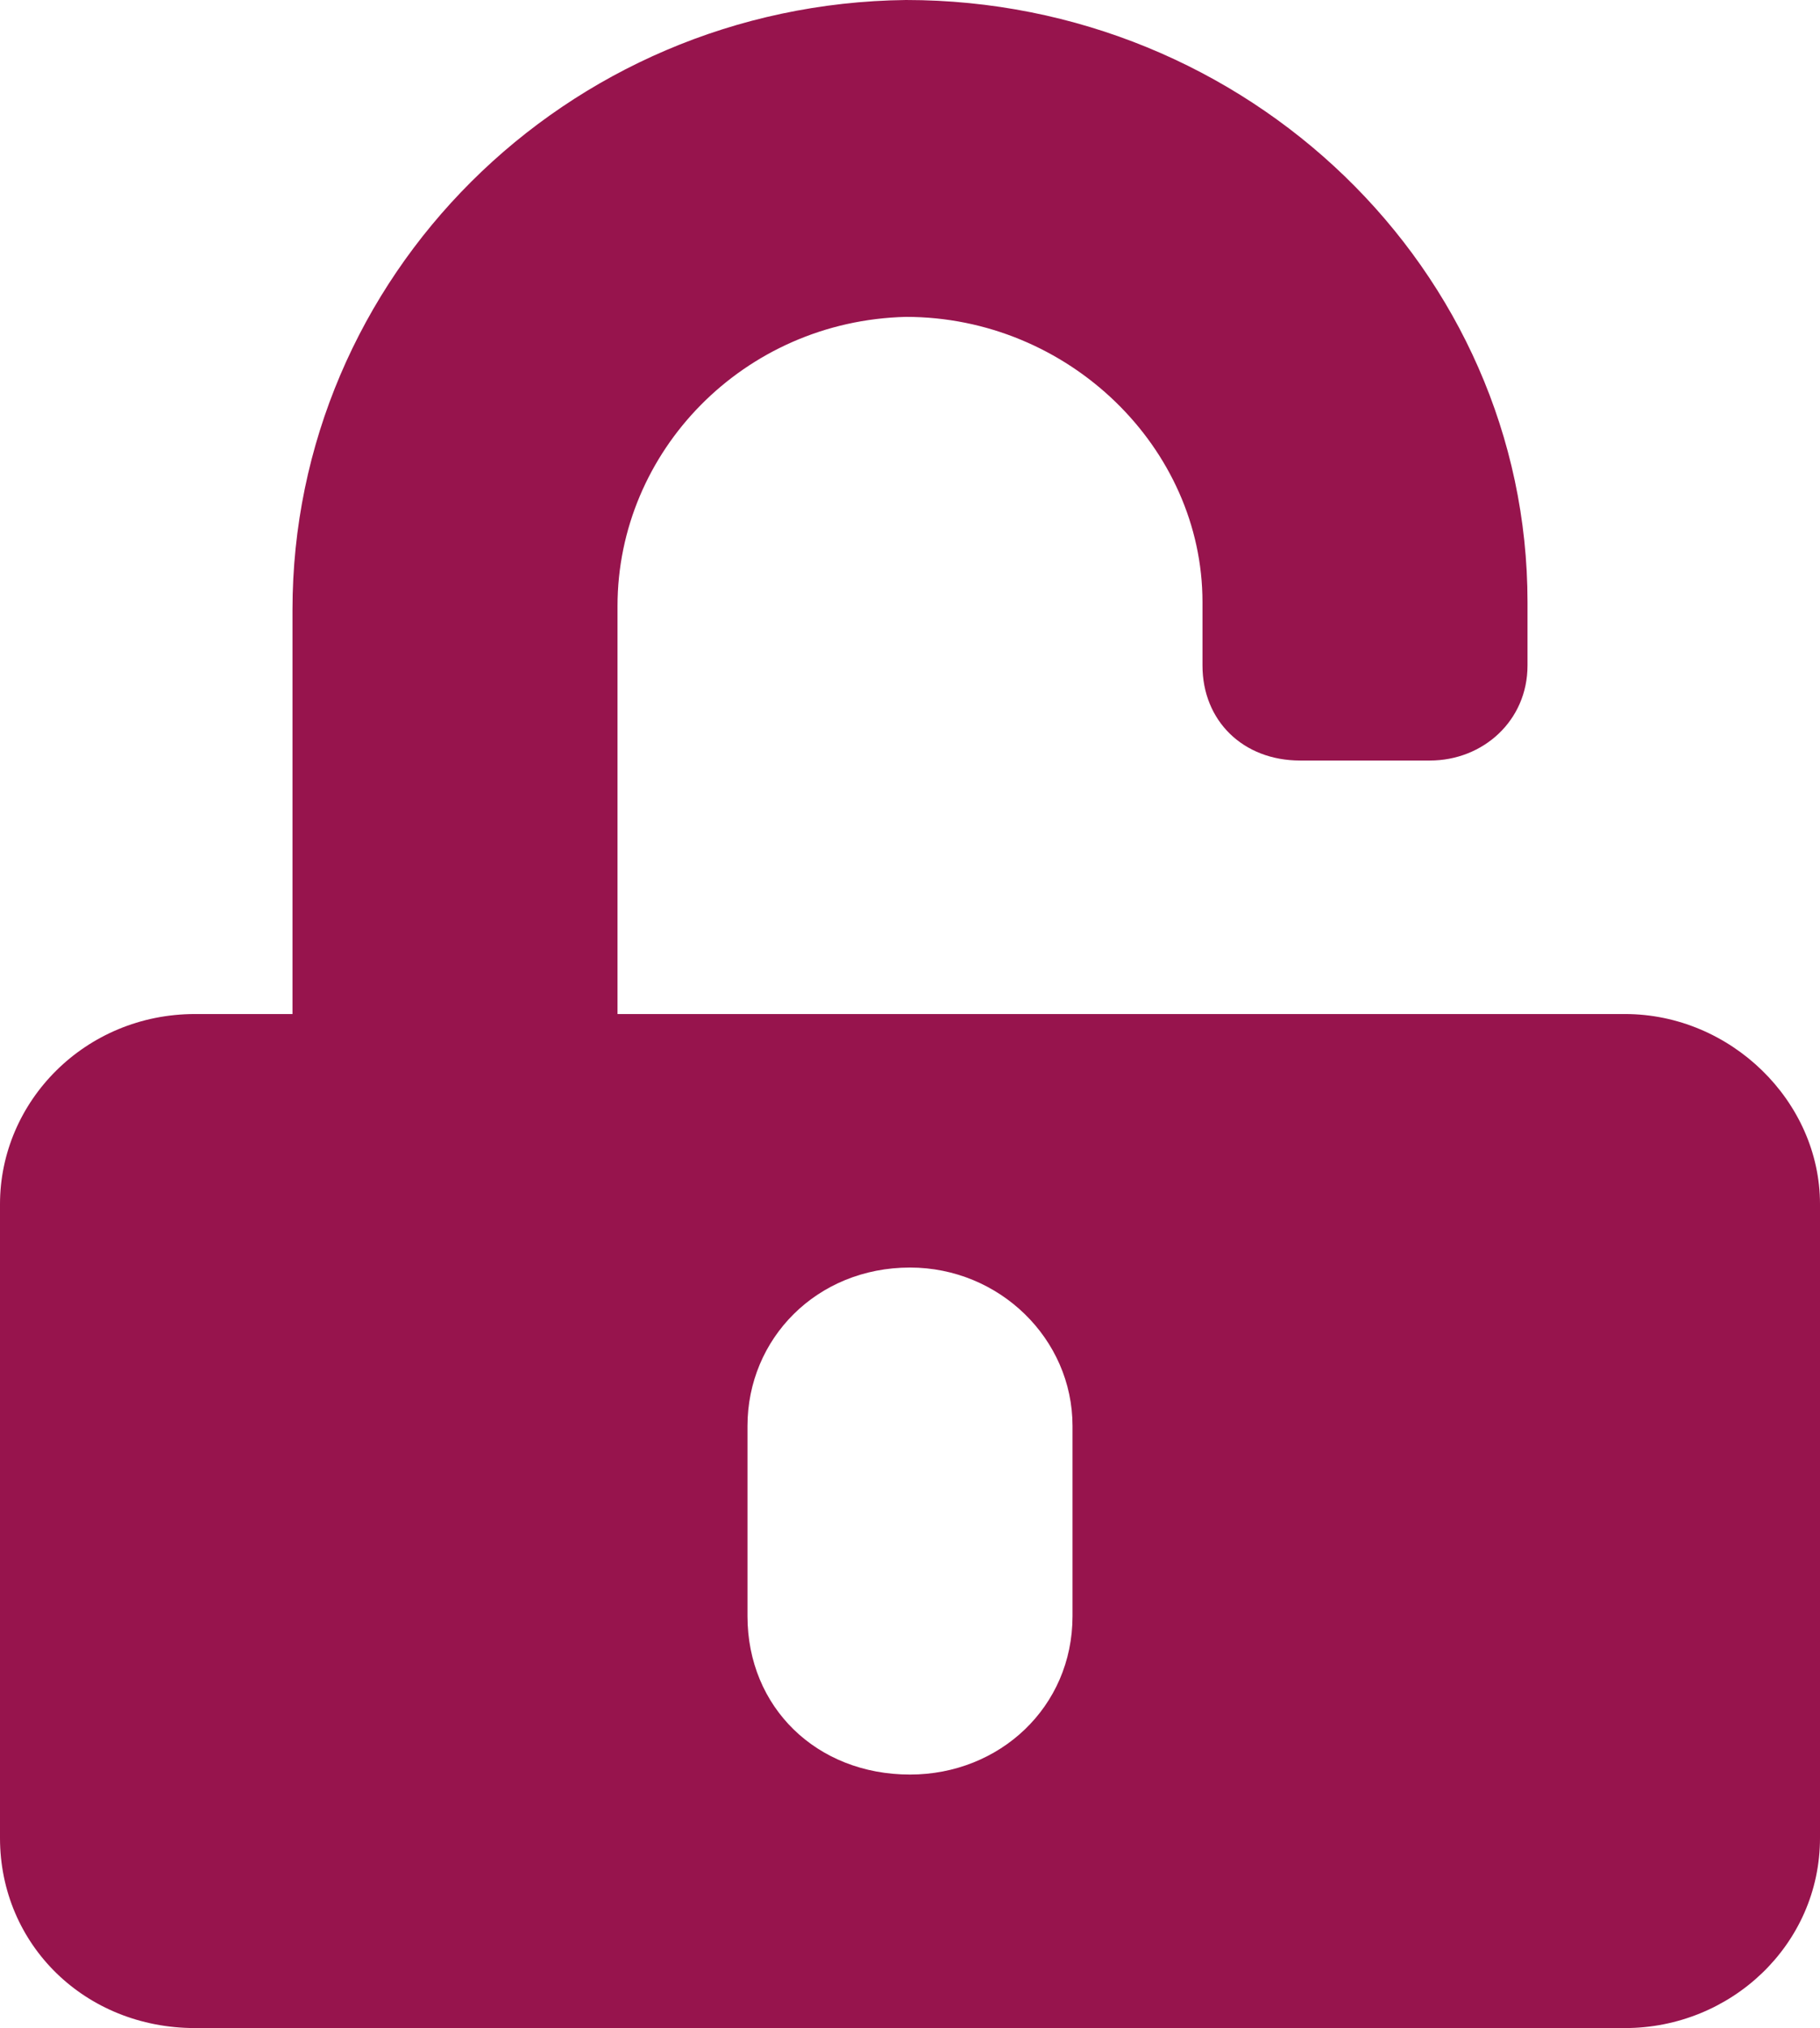 <svg width="44" height="49" viewBox="0 0 44 49" fill="none" xmlns="http://www.w3.org/2000/svg">
<path d="M39.286 24.5H14.929V14.643C14.929 10.91 17.973 7.752 21.902 7.656C25.83 7.656 29.071 10.815 29.071 14.547V16.078C29.071 17.418 30.054 18.375 31.429 18.375H34.571C35.848 18.375 36.929 17.418 36.929 16.078V14.547C36.929 6.508 30.152 0 21.902 0C13.652 0.096 7.071 6.699 7.071 14.738V24.5H4.714C2.062 24.5 0 26.605 0 29.094V44.406C0 46.99 2.062 49 4.714 49H39.286C41.839 49 44 46.99 44 44.406V29.094C44 26.605 41.839 24.5 39.286 24.5ZM25.929 39.047C25.929 41.248 24.161 42.875 22 42.875C19.741 42.875 18.071 41.248 18.071 39.047V34.453C18.071 32.348 19.741 30.625 22 30.625C24.161 30.625 25.929 32.348 25.929 34.453V39.047Z" fill="#97144D"/>
</svg>
